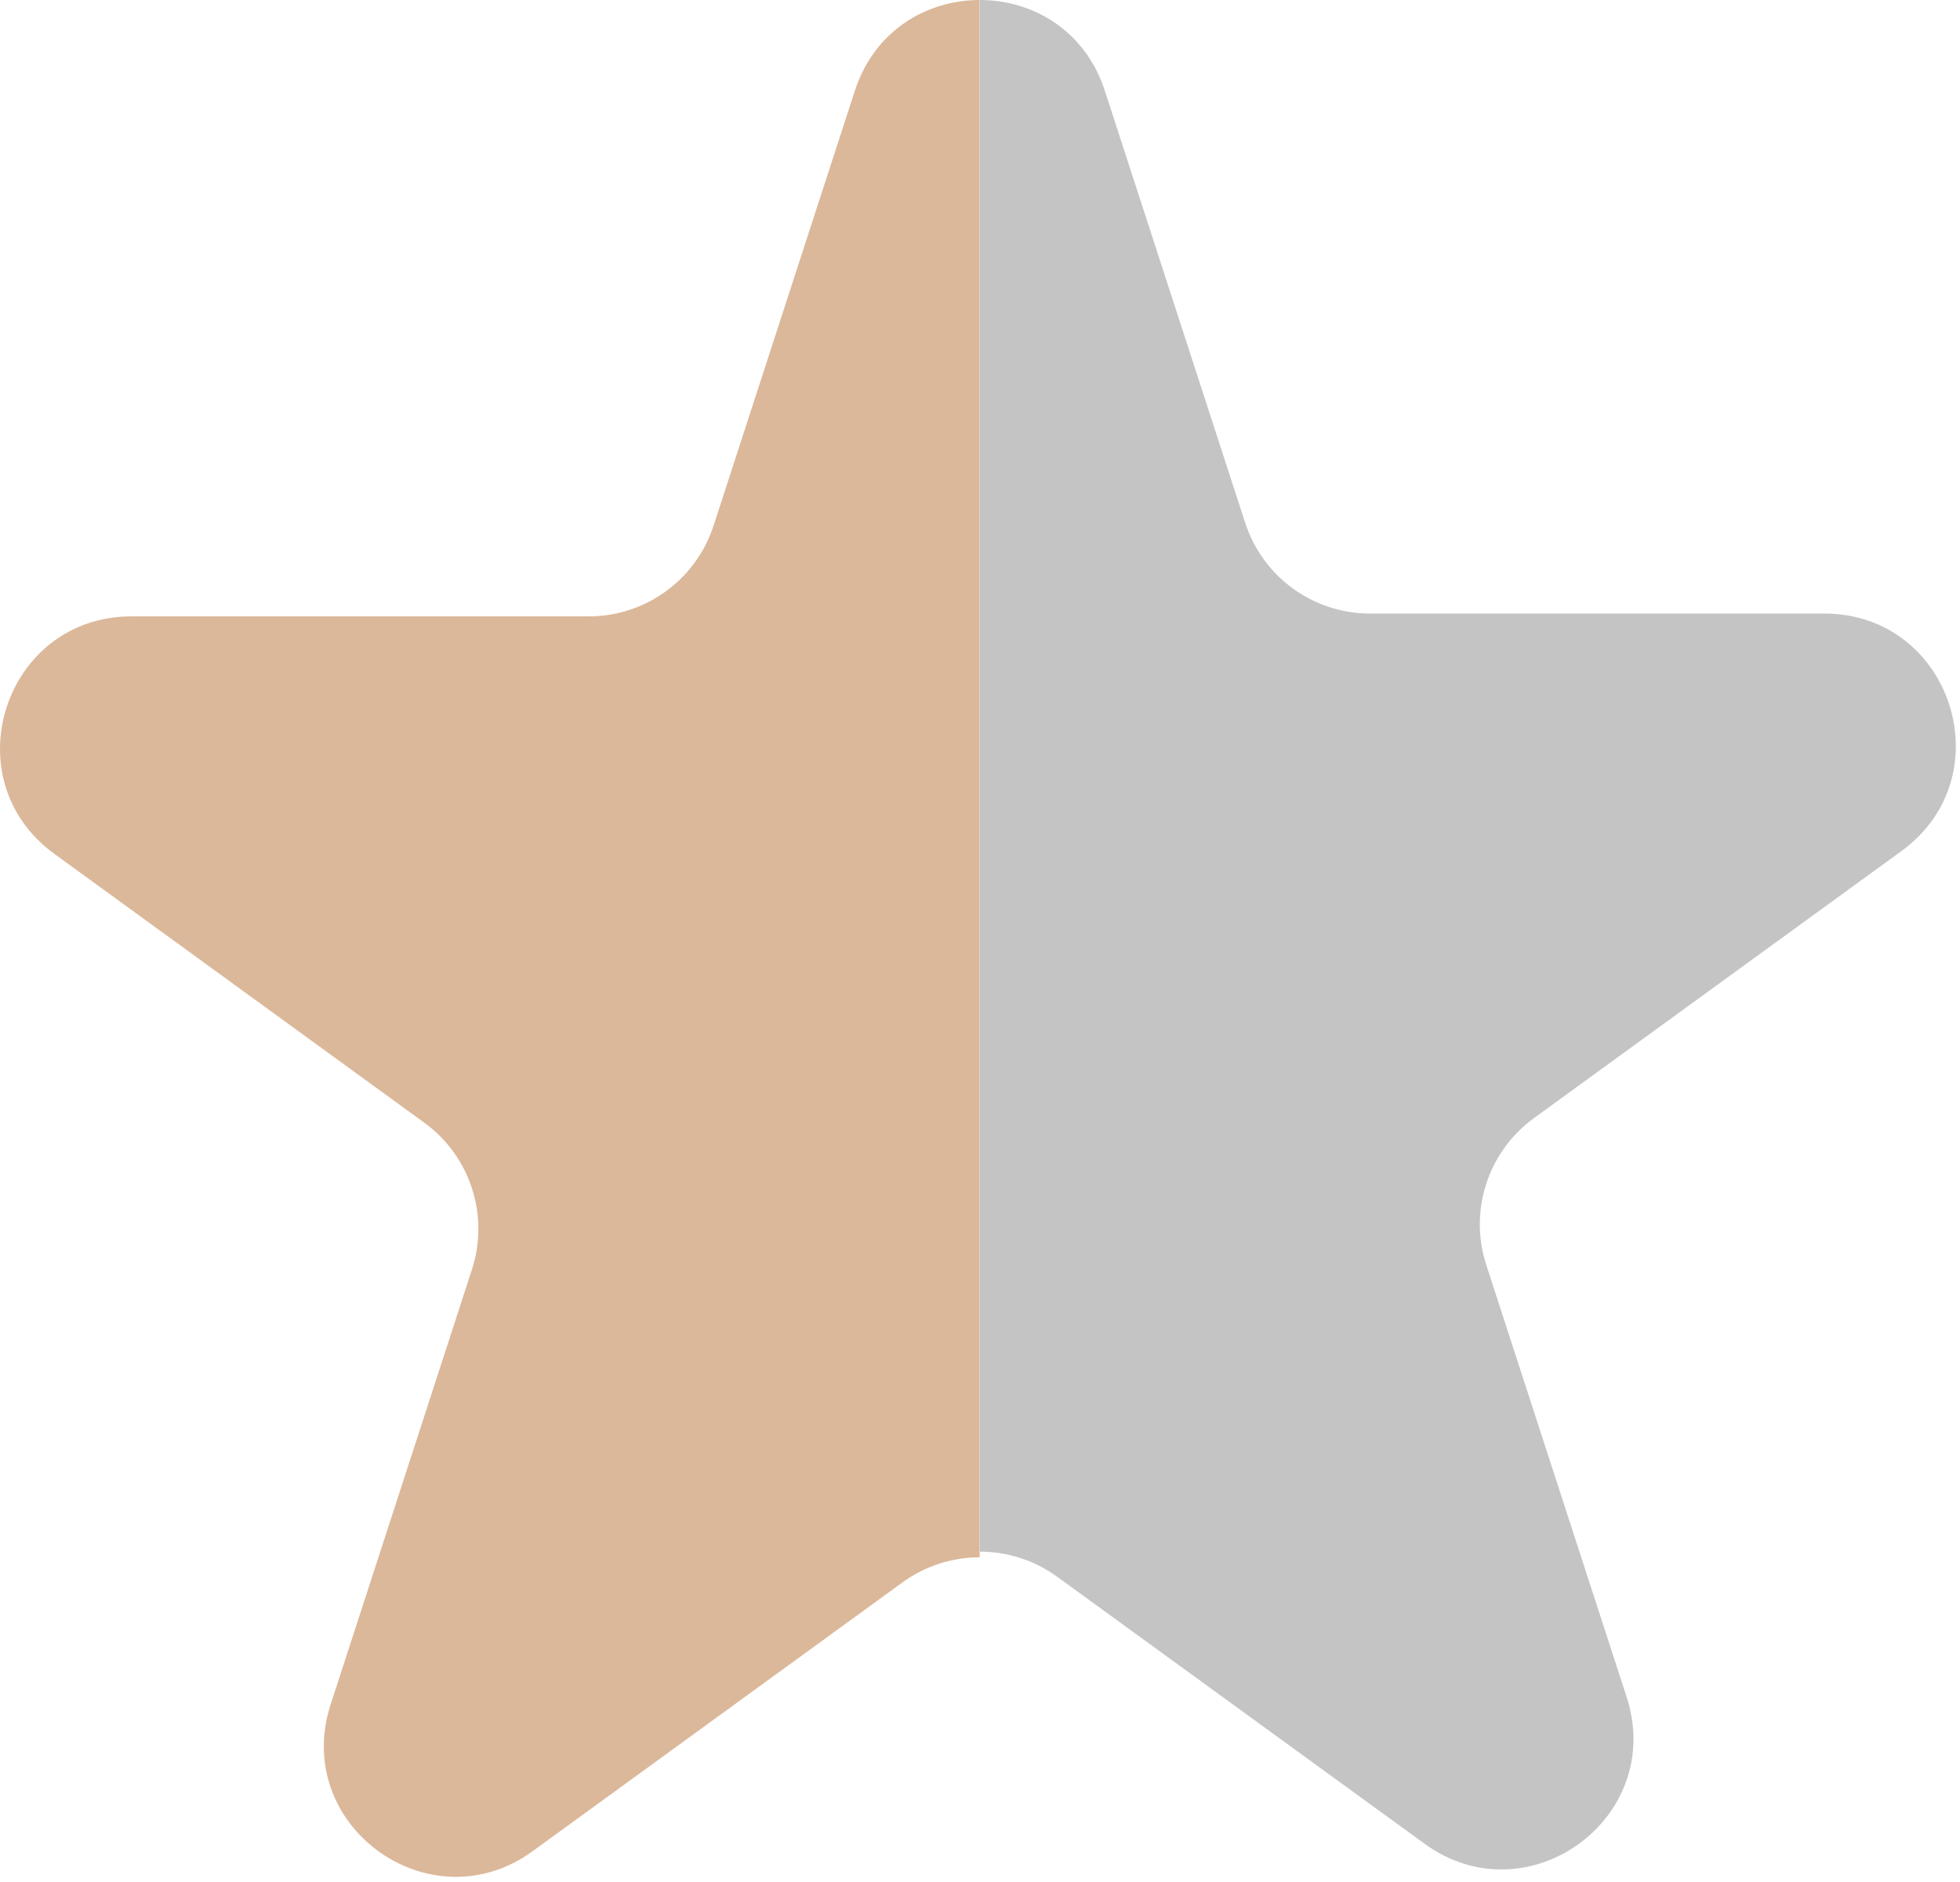<svg width="224" height="215" viewBox="0 0 224 215" fill="none" xmlns="http://www.w3.org/2000/svg">
<path fill-rule="evenodd" clip-rule="evenodd" d="M112 177.295V0C118.01 7.45708e-06 124.021 3.455 126.266 10.365L142.309 59.742C144.318 65.922 150.077 70.106 156.575 70.106H208.493C223.024 70.106 229.066 88.701 217.31 97.242L175.307 127.758C170.05 131.578 167.85 138.348 169.858 144.529L185.902 193.906C190.392 207.725 174.575 219.217 162.819 210.676L120.817 180.16C118.188 178.25 115.094 177.295 112 177.295Z" fill="#C4C4C4"/>
<path fill-rule="evenodd" clip-rule="evenodd" d="M111.965 177.939V0C105.955 -1.79237e-05 99.944 3.455 97.699 10.365L81.551 60.064C79.543 66.244 73.784 70.428 67.285 70.428H15.029C0.498 70.428 -5.544 89.023 6.212 97.564L48.488 128.279C53.746 132.099 55.946 138.869 53.937 145.05L37.789 194.748C33.299 208.568 49.116 220.06 60.872 211.519L103.148 180.803C105.777 178.894 108.871 177.939 111.965 177.939Z" fill="#DBB89A"/>
</svg>
